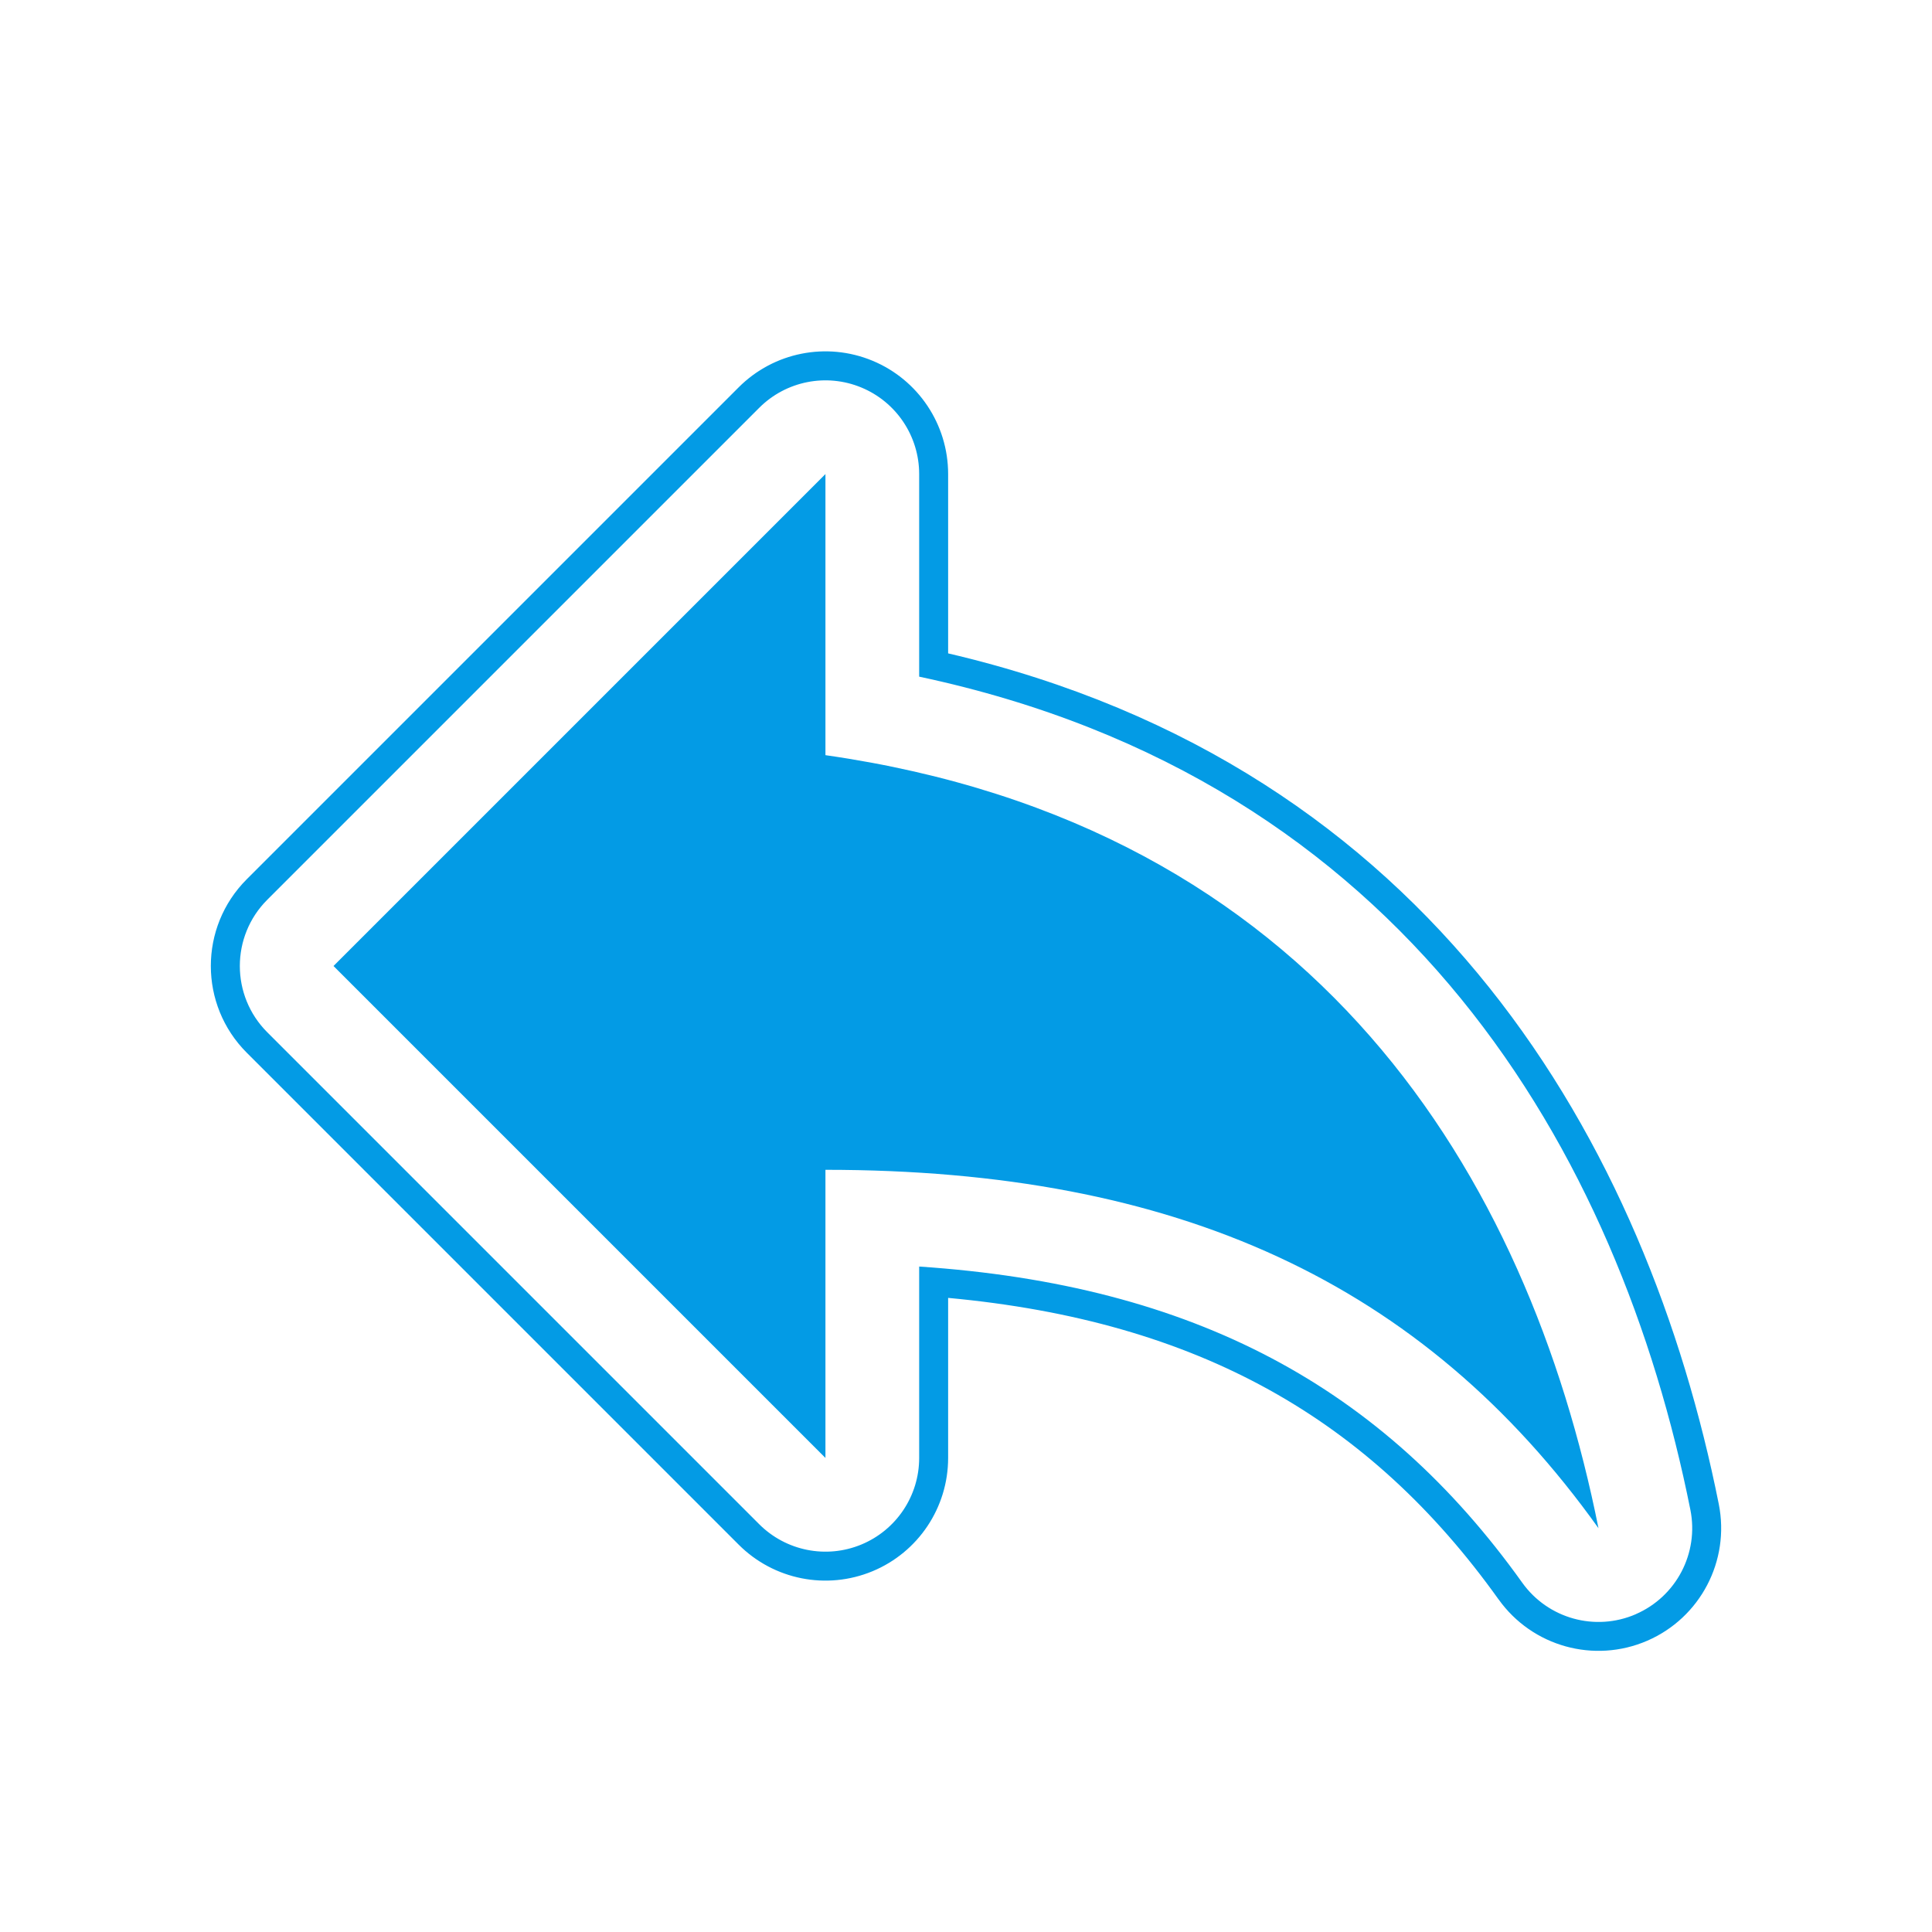<svg version="1.1" xmlns="http://www.w3.org/2000/svg" xmlns:xlink="http://www.w3.org/1999/xlink" viewBox="0,0,1024,1024">
	<!-- Color names: teamapps-color-1 -->
	<desc>reply icon - Licensed under Apache License v2.0 (http://www.apache.org/licenses/LICENSE-2.0) - Created with Iconfu.com - Derivative work of Material icons (Copyright Google Inc.)</desc>
	<g fill="none" fill-rule="nonzero" style="mix-blend-mode: normal">
		<g color="#039be5" class="teamapps-color-1">
			<path d="M794.32,847.78c-68.28,-95.59 -158.98,-147.58 -291.79,-159.87v84.83c0,26.3 -15.84,50.01 -40.14,60.07c-24.3,10.06 -52.27,4.5 -70.86,-14.1l-260.74,-260.74c-25.39,-25.39 -25.39,-66.56 0,-91.96l260.74,-260.74c18.6,-18.6 46.56,-24.16 70.86,-14.1c24.3,10.06 40.14,33.77 40.14,60.07v95.06c257.88,60.21 370.6,261.62 408.46,450.9c6.01,30.06 -9.78,60.23 -37.91,72.42c-28.13,12.19 -60.94,3.07 -78.76,-21.87zM866.98,855.55c21.48,-9.31 33.55,-32.35 28.96,-55.31c-37.74,-188.69 -150.38,-386.7 -408.76,-441.6v-107.38c0,-20.09 -12.1,-38.2 -30.66,-45.88c-18.56,-7.69 -39.92,-3.44 -54.12,10.77l-260.74,260.74c-19.39,19.39 -19.39,50.84 0,70.24l260.74,260.74c14.2,14.2 35.57,18.45 54.12,10.77c18.56,-7.69 30.66,-25.8 30.66,-45.88v-101.46c145.9,9.72 245.65,63.98 319.65,167.57c13.61,19.05 38.67,26.01 60.16,16.7zM847.23,809.98c-93.12,-130.37 -223.49,-189.96 -409.73,-189.96v152.72l-260.74,-260.74l260.74,-260.74v148.99c260.74,37.25 372.47,223.49 409.73,409.73z" fill="currentColor"/>
		</g>
	</g>
</svg>